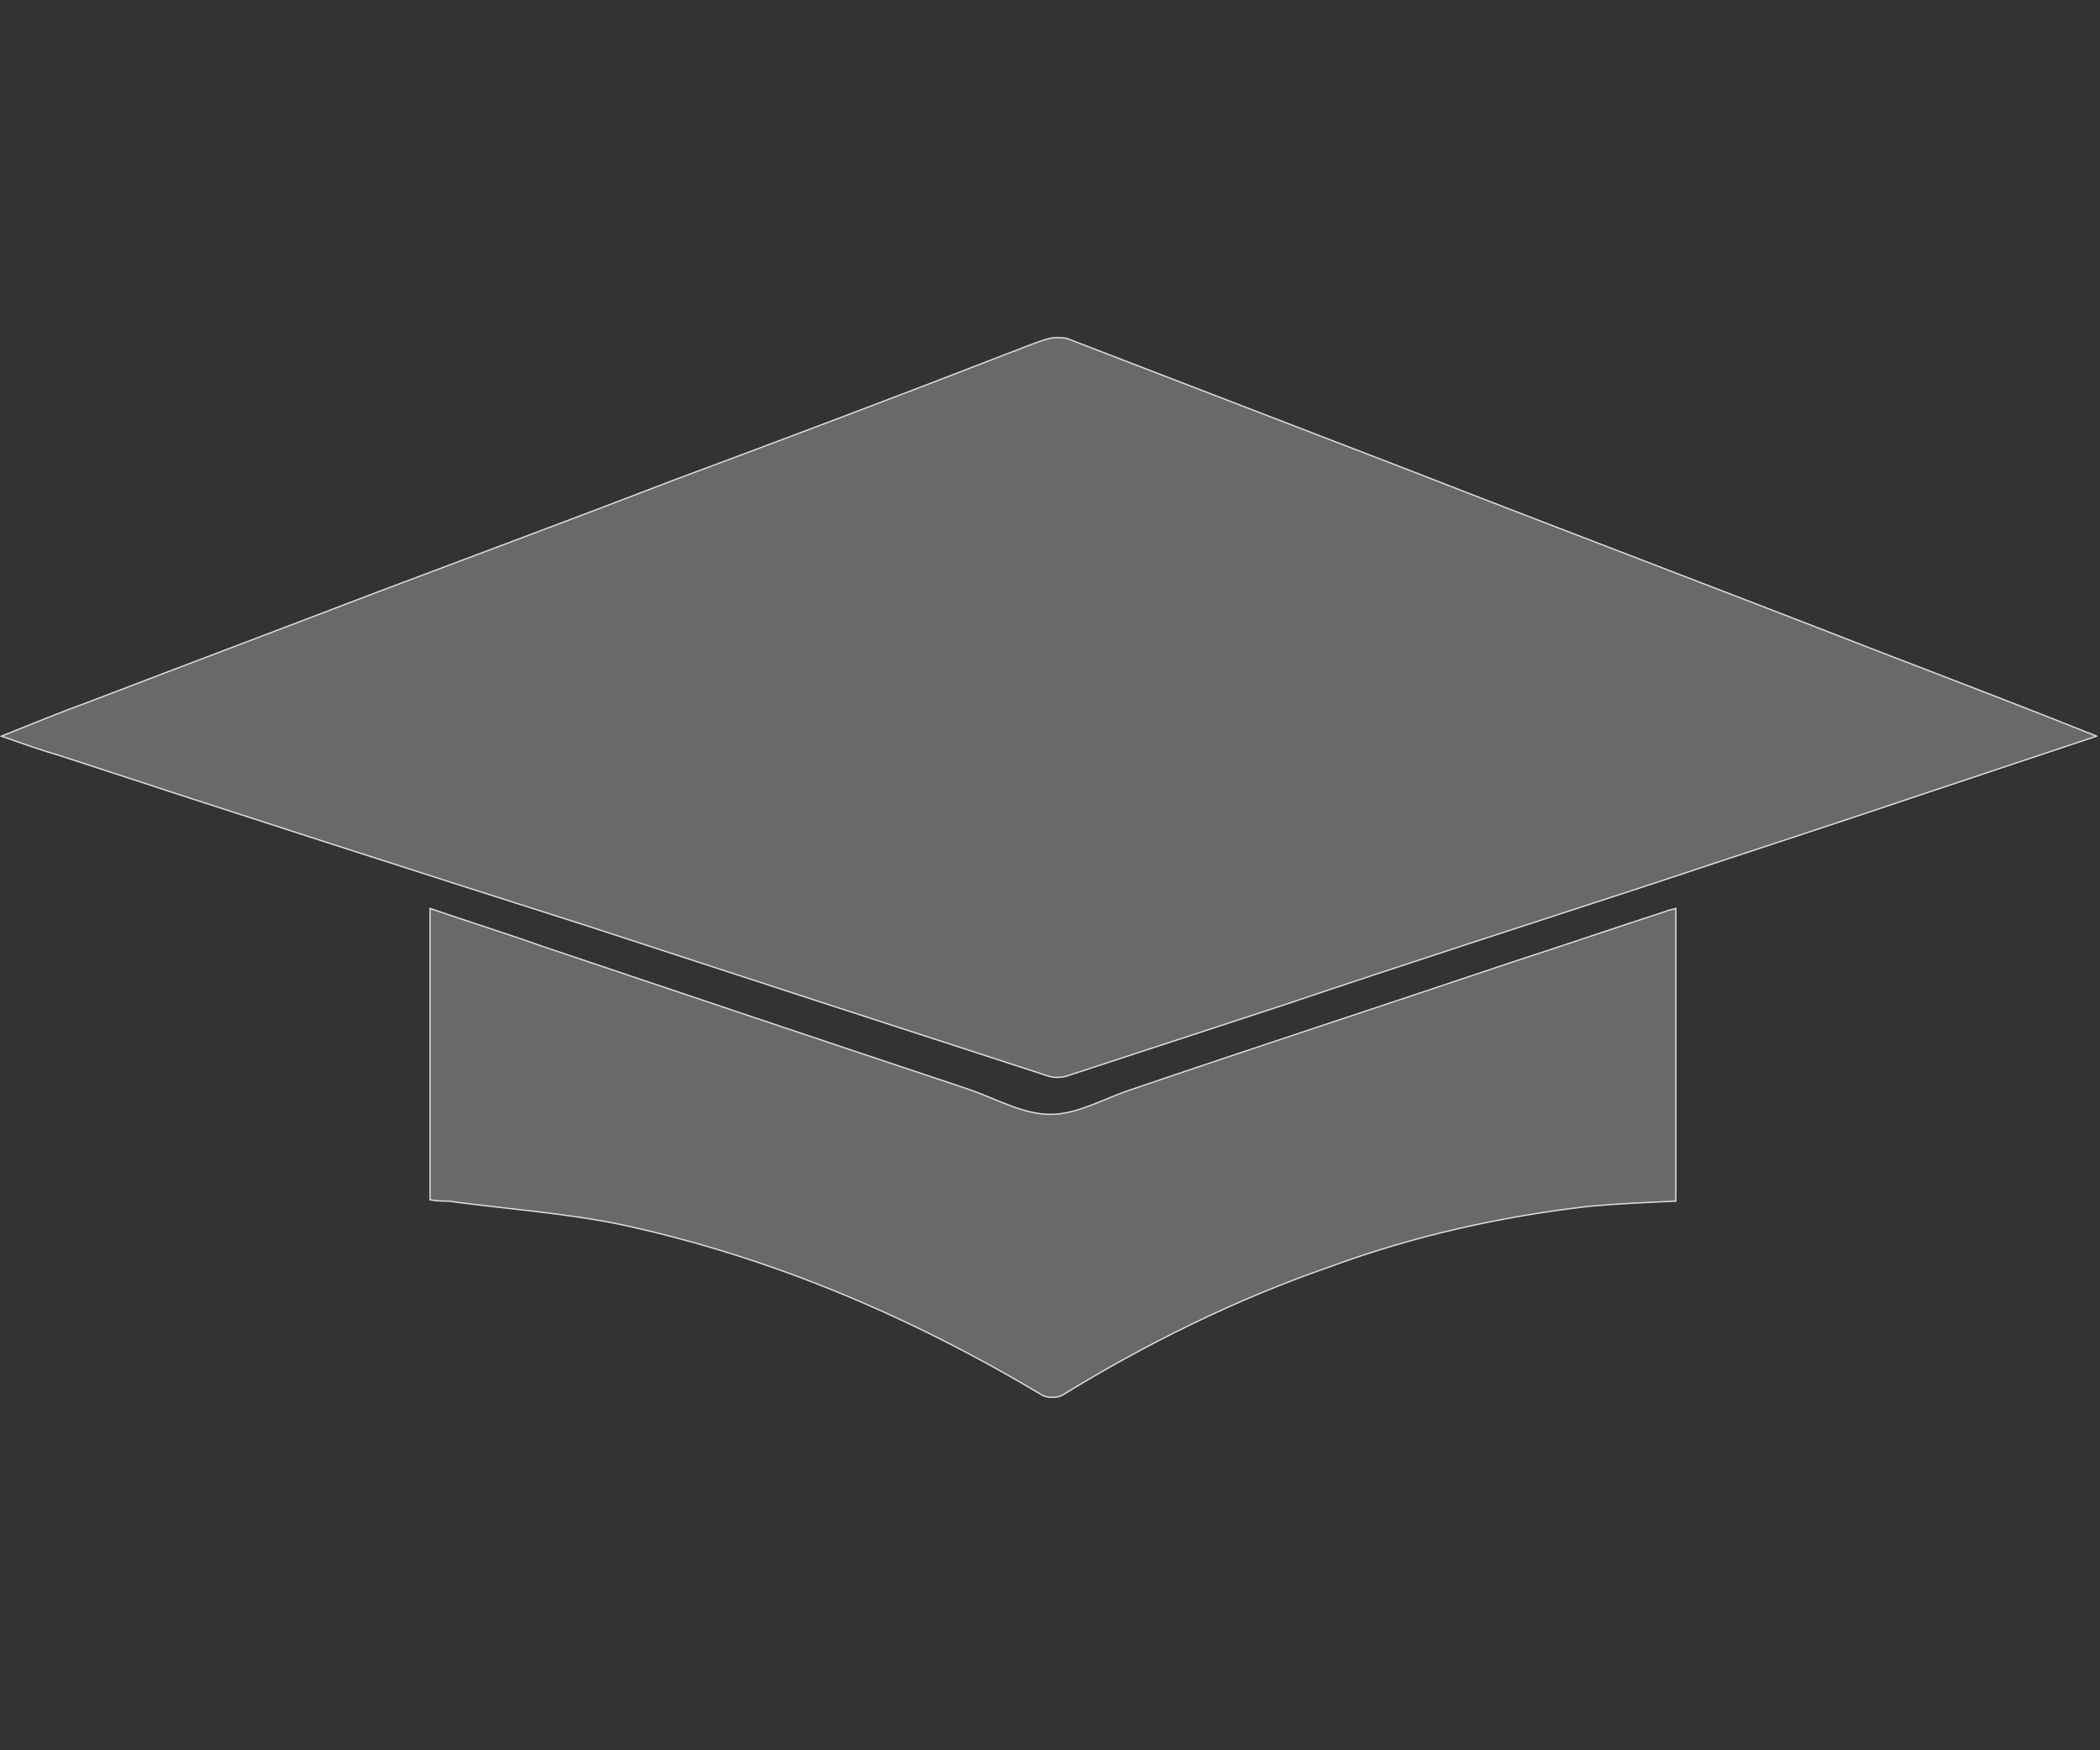 <?xml version="1.0" encoding="UTF-8" standalone="no"?>
<!-- Created with Inkscape (http://www.inkscape.org/) -->

<svg
   xmlns:dc="http://purl.org/dc/elements/1.1/"
   xmlns:cc="http://creativecommons.org/ns#"
   xmlns:rdf="http://www.w3.org/1999/02/22-rdf-syntax-ns#"
   xmlns:svg="http://www.w3.org/2000/svg"
   xmlns="http://www.w3.org/2000/svg"
   xmlns:sodipodi="http://sodipodi.sourceforge.net/DTD/sodipodi-0.dtd"
   xmlns:inkscape="http://www.inkscape.org/namespaces/inkscape"
   width="120"
   height="100"
   viewBox="0 0 120 100"
   id="svg4824"
   version="1.1"
   inkscape:version="0.91 r13725"
   sodipodi:docname="mail-education.svg">
  <rect x="0" y="0" width="120" height="100" fill="#333333" stroke="none"/>
  <defs
     id="defs4826" />
  <sodipodi:namedview
     id="base"
     pagecolor="#ffffff"
     bordercolor="#666666"
     borderopacity="1.0"
     inkscape:pageopacity="0.0"
     inkscape:pageshadow="2"
     inkscape:zoom="1.979899"
     inkscape:cx="-24.491515"
     inkscape:cy="59.296462"
     inkscape:document-units="px"
     inkscape:current-layer="layer1"
     showgrid="false"
     units="px"
     inkscape:window-width="1415"
     inkscape:window-height="570"
     inkscape:window-x="73"
     inkscape:window-y="24"
     inkscape:window-maximized="0" />
  <g
     inkscape:label="Layer 1"
     inkscape:groupmode="layer"
     id="layer1"
     transform="translate(0,-952.362)">
    <g
       class="com.sun.star.drawing.ClosedBezierShape"
       id="g63"
       transform="matrix(0.074,0,0,0.074,-53.422,916.795)">
      <g
         id="id4">
        <rect
           class="BoundingBox"
           x="723"
           y="741"
           width="1619"
           height="573"
           id="rect66"
           style="fill:none;stroke:none" />
        <path
           d="m 2341,1049 c -45,15 -87,29 -129,43 -71,24 -142,47 -214,71 -95,31 -191,62 -286,94 -55,18 -110,36 -165,54 -5,2 -12,2 -17,0 -117,-38 -234,-76 -350,-114 -138,-44 -275,-88 -412,-133 -14,-4 -28,-9 -45,-15 25,-10 47,-19 69,-27 73,-28 145,-55 218,-83 77,-29 155,-58 233,-88 86,-32 171,-64 256,-97 11,-4 22,-9 33,-12 4,-1 10,-1 14,0 88,34 177,68 265,102 118,46 237,91 355,137 57,22 115,44 175,68 z"
           id="path68"
           inkscape:connector-curvature="0"
           style="fill:#757575;fill-opacity:0.82;stroke:#ffffff;stroke-opacity:0.82" />
      </g>
    </g>
    <g
       class="com.sun.star.drawing.ClosedBezierShape"
       id="g70"
       transform="matrix(0.074,0,0,0.074,-53.422,916.795)">
      <g
         id="id5">
        <rect
           class="BoundingBox"
           x="1054"
           y="1182"
           width="964"
           height="379"
           id="rect73"
           style="fill:none;stroke:none" />
        <path
           d="m 1054,1182 c 29,10 58,19 86,29 110,37 220,74 331,111 20,7 41,19 62,19 21,0 41,-12 62,-19 97,-33 195,-65 293,-98 40,-13 81,-27 121,-40 2,-1 4,-1 7,-2 l 0,226 c -22,1 -45,2 -67,4 -69,8 -136,23 -201,47 -72,25 -141,59 -206,99 -4,2 -11,2 -15,0 -102,-61 -210,-107 -326,-132 -44,-9 -89,-12 -133,-18 -4,0 -9,0 -14,-1 l 0,-225 z"
           id="path75"
           inkscape:connector-curvature="0"
           style="fill:#757575;fill-opacity:0.82;stroke:#ffffff;stroke-opacity:0.82" />
      </g>
    </g>
  </g>
</svg>
